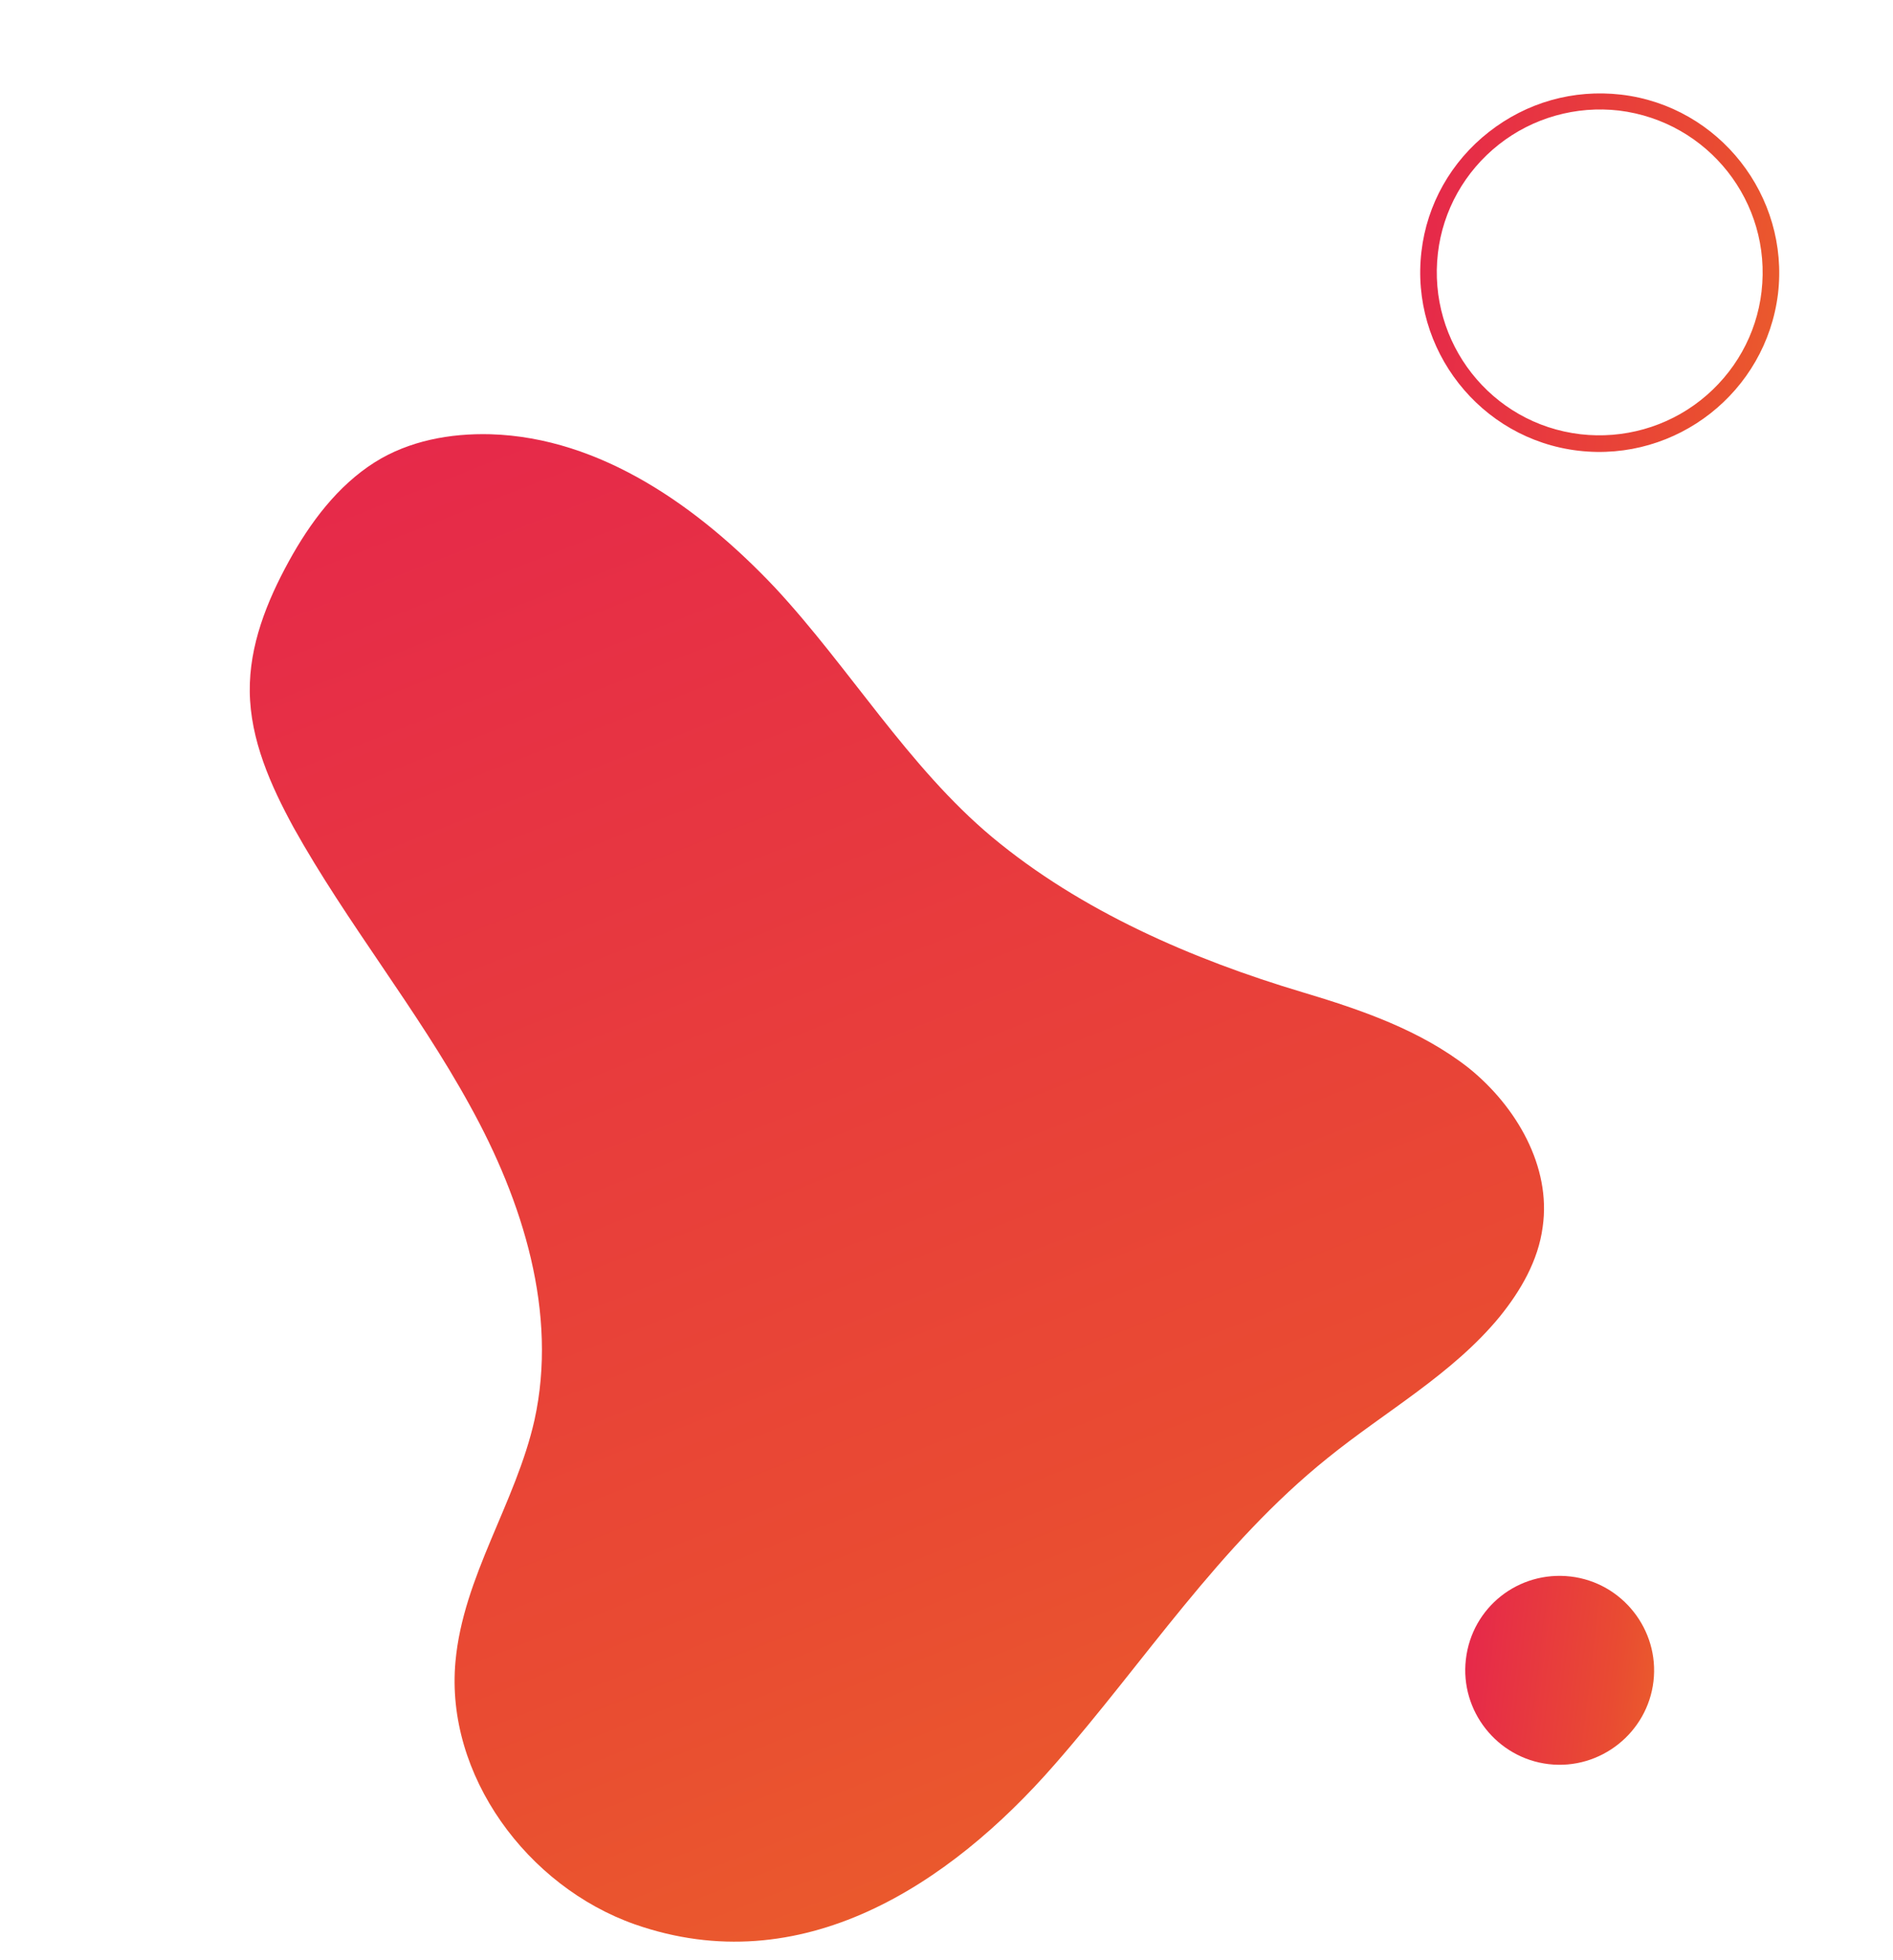 <?xml version="1.0" encoding="utf-8"?>
<!-- Generator: Adobe Illustrator 24.0.2, SVG Export Plug-In . SVG Version: 6.00 Build 0)  -->
<svg version="1.1" id="Calque_1" xmlns="http://www.w3.org/2000/svg" xmlns:xlink="http://www.w3.org/1999/xlink" x="0px" y="0px"
	 viewBox="0 0 345.1 357.2" style="enable-background:new 0 0 345.1 357.2;" xml:space="preserve">
<g id="Groupe_9" transform="translate(-266.766 -943.351)">
	
		<linearGradient id="Tracé_58_1_" gradientUnits="userSpaceOnUse" x1="728.825" y1="-98.986" x2="729.764" y2="-98.986" gradientTransform="matrix(103.84 279.276 -279.329 103.799 -102954.953 -192256.453)">
		<stop  offset="0" style="stop-color:#E6294A"/>
		<stop  offset="0.787" style="stop-color:#E94B32"/>
		<stop  offset="1" style="stop-color:#EA592D"/>
	</linearGradient>
	<path id="Tracé_58" style="fill:url(#Tracé_58_1_);" d="M459,1265c-19.2,22-46.2,39.7-76.5,29.1c-19.6-6.9-34.6-27.2-32.7-47.9
		c1.4-15.5,11-28.9,14.4-44c4.3-19.5-2.1-39.9-11.8-57.4c-9.6-17.5-22.4-33.2-32.1-50.6c-4.2-7.7-7.9-16-8-24.8
		c-0.1-8.4,3.1-16.4,7.1-23.7c3.9-7.1,8.9-13.8,15.7-18.1c6.2-3.9,13.7-5.3,21.1-5.1c20.1,0.6,38,13.3,51.8,27.9
		c13.6,14.6,24.3,32.7,39.6,45.5c16.2,13.5,36.5,22.3,56.6,28.3c10.7,3.2,21.5,6.9,30.3,13.8c8.7,7,15.1,18,13.5,29
		c-0.8,6.1-4,11.6-7.8,16.3c-8.6,10.5-20.9,17.3-31.4,25.8C489,1225,475.4,1246.3,459,1265z"/>
	<g id="degrade_blue_2">
		
			<linearGradient id="SVGID_1_" gradientUnits="userSpaceOnUse" x1="509.608" y1="984.933" x2="575.008" y2="984.933" gradientTransform="matrix(0.993 0.118 -0.118 0.993 136.103 -49.029)">
			<stop  offset="0" style="stop-color:#E6294A"/>
			<stop  offset="0.787" style="stop-color:#E94B32"/>
			<stop  offset="1" style="stop-color:#EA592D"/>
		</linearGradient>
		<path style="fill:url(#SVGID_1_);" d="M554.5,1025.5c-17.9-2.1-30.7-18.5-28.6-36.3l0,0l0,0c1-8.6,5.4-16.4,12.3-21.8
			c6.9-5.4,15.4-7.8,24.1-6.8l0,0c17.9,2.1,30.7,18.5,28.6,36.3C588.7,1014.8,572.4,1027.6,554.5,1025.5L554.5,1025.5z M561.9,963.5
			L561.9,963.5c-7.8-0.9-15.7,1.3-21.9,6.2c-6.2,4.9-10.2,12-11.1,19.8l0,0c-1.9,16.3,9.7,31.1,26,33l0,0c7.8,0.9,15.7-1.3,21.9-6.2
			s10.2-12,11.1-19.8C589.8,980.2,578.2,965.5,561.9,963.5z"/>
	</g>
	
		<linearGradient id="trace_60_1_" gradientUnits="userSpaceOnUse" x1="725.038" y1="-88.297" x2="726.038" y2="-88.297" gradientTransform="matrix(34.255 4.071 -4.071 34.255 -24661.643 1318.879)">
		<stop  offset="0" style="stop-color:#E6294A"/>
		<stop  offset="0.787" style="stop-color:#E94B32"/>
		<stop  offset="1" style="stop-color:#EA592D"/>
	</linearGradient>
	<path id="trace_60" style="fill:url(#trace_60_1_);" d="M553.1,1230.7c9.4,1.1,16.2,9.7,15.1,19.1s-9.7,16.2-19.1,15.1
		c-9.4-1.1-16.2-9.7-15.1-19.1C535.1,1236.3,543.6,1229.6,553.1,1230.7L553.1,1230.7z"/>
</g>
</svg>
